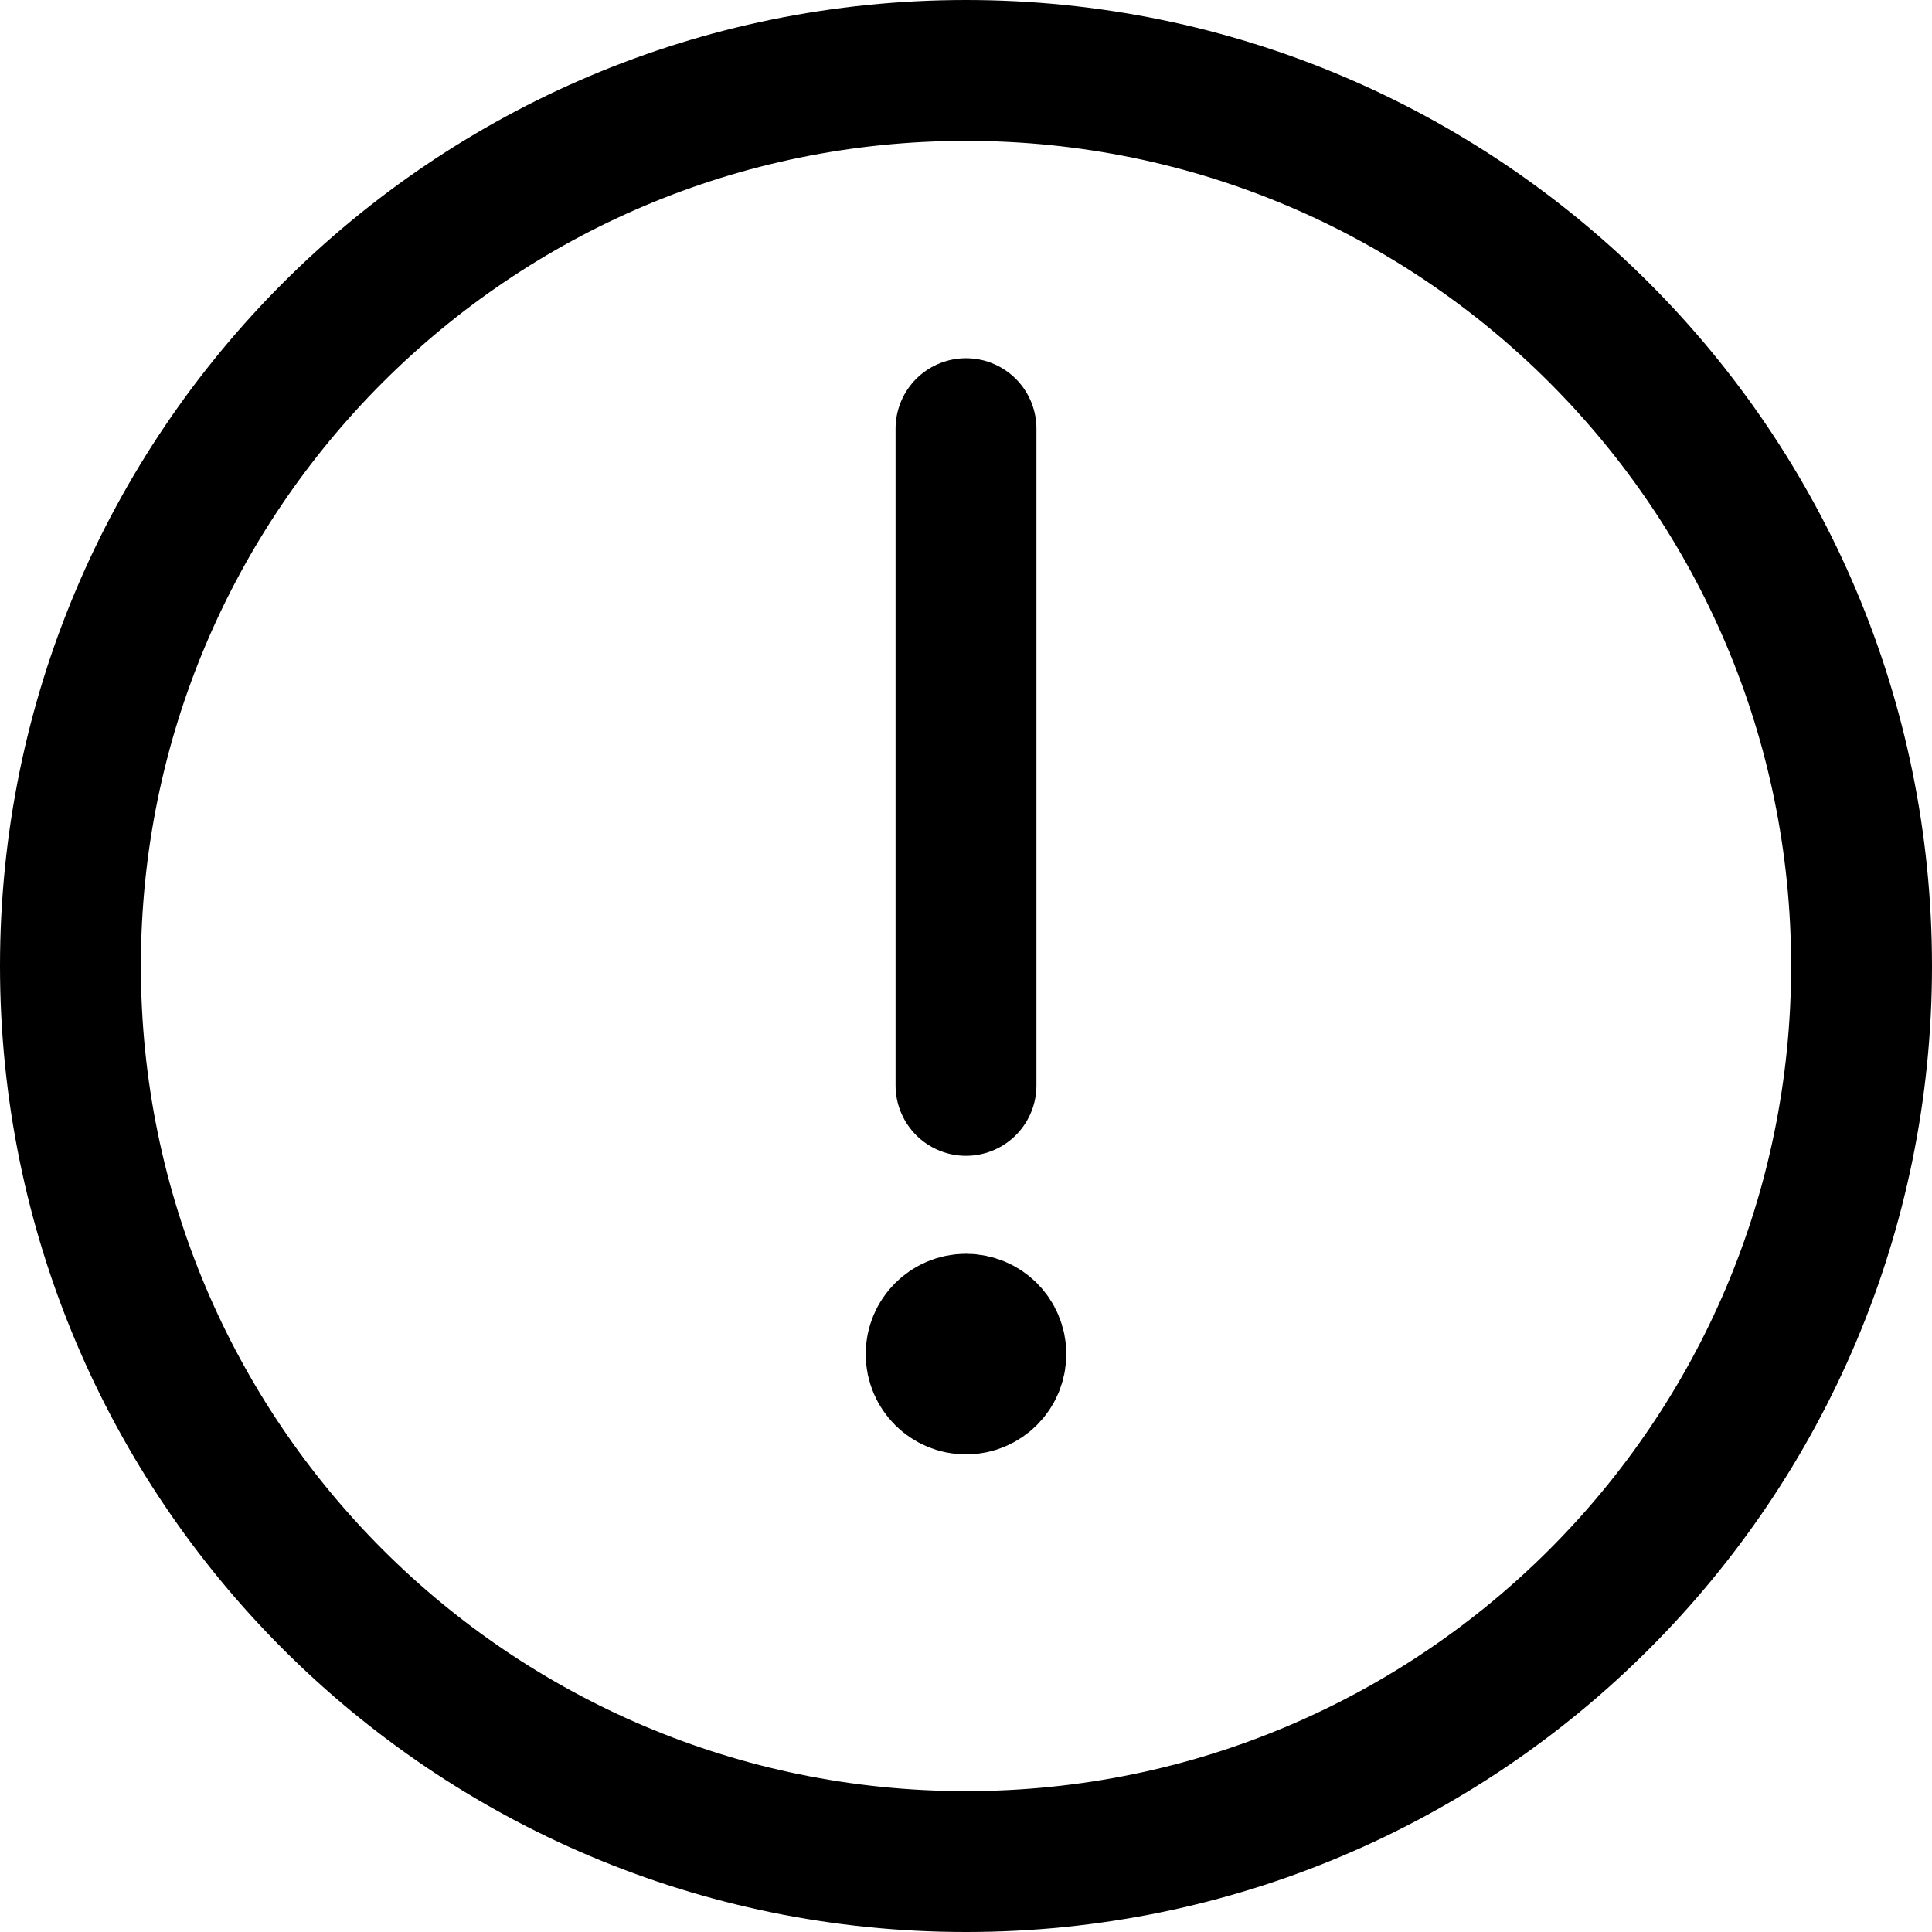 <svg viewBox="0 0 24 24" fill="none" xmlns="http://www.w3.org/2000/svg">
<path d="M12 17.192C11.795 17.192 11.629 17.026 11.629 16.821C11.629 16.616 11.795 16.45 12 16.45" stroke="currentColor" stroke-width="1.75"/>
<path d="M12 17.192C12.205 17.192 12.371 17.026 12.371 16.821C12.371 16.616 12.205 16.45 12 16.45" stroke="currentColor" stroke-width="1.75"/>
<path d="M12 13.483V5.325" stroke="currentColor" stroke-width="1.75" stroke-miterlimit="10" stroke-linecap="round"/>
<path d="M12 23.125C18.144 23.125 23.125 18.144 23.125 12C23.125 5.856 18.144 0.875 12 0.875C5.856 0.875 0.875 5.856 0.875 12C0.875 18.144 5.856 23.125 12 23.125Z" stroke="currentColor" stroke-width="1.75" stroke-miterlimit="10"/>
</svg>
